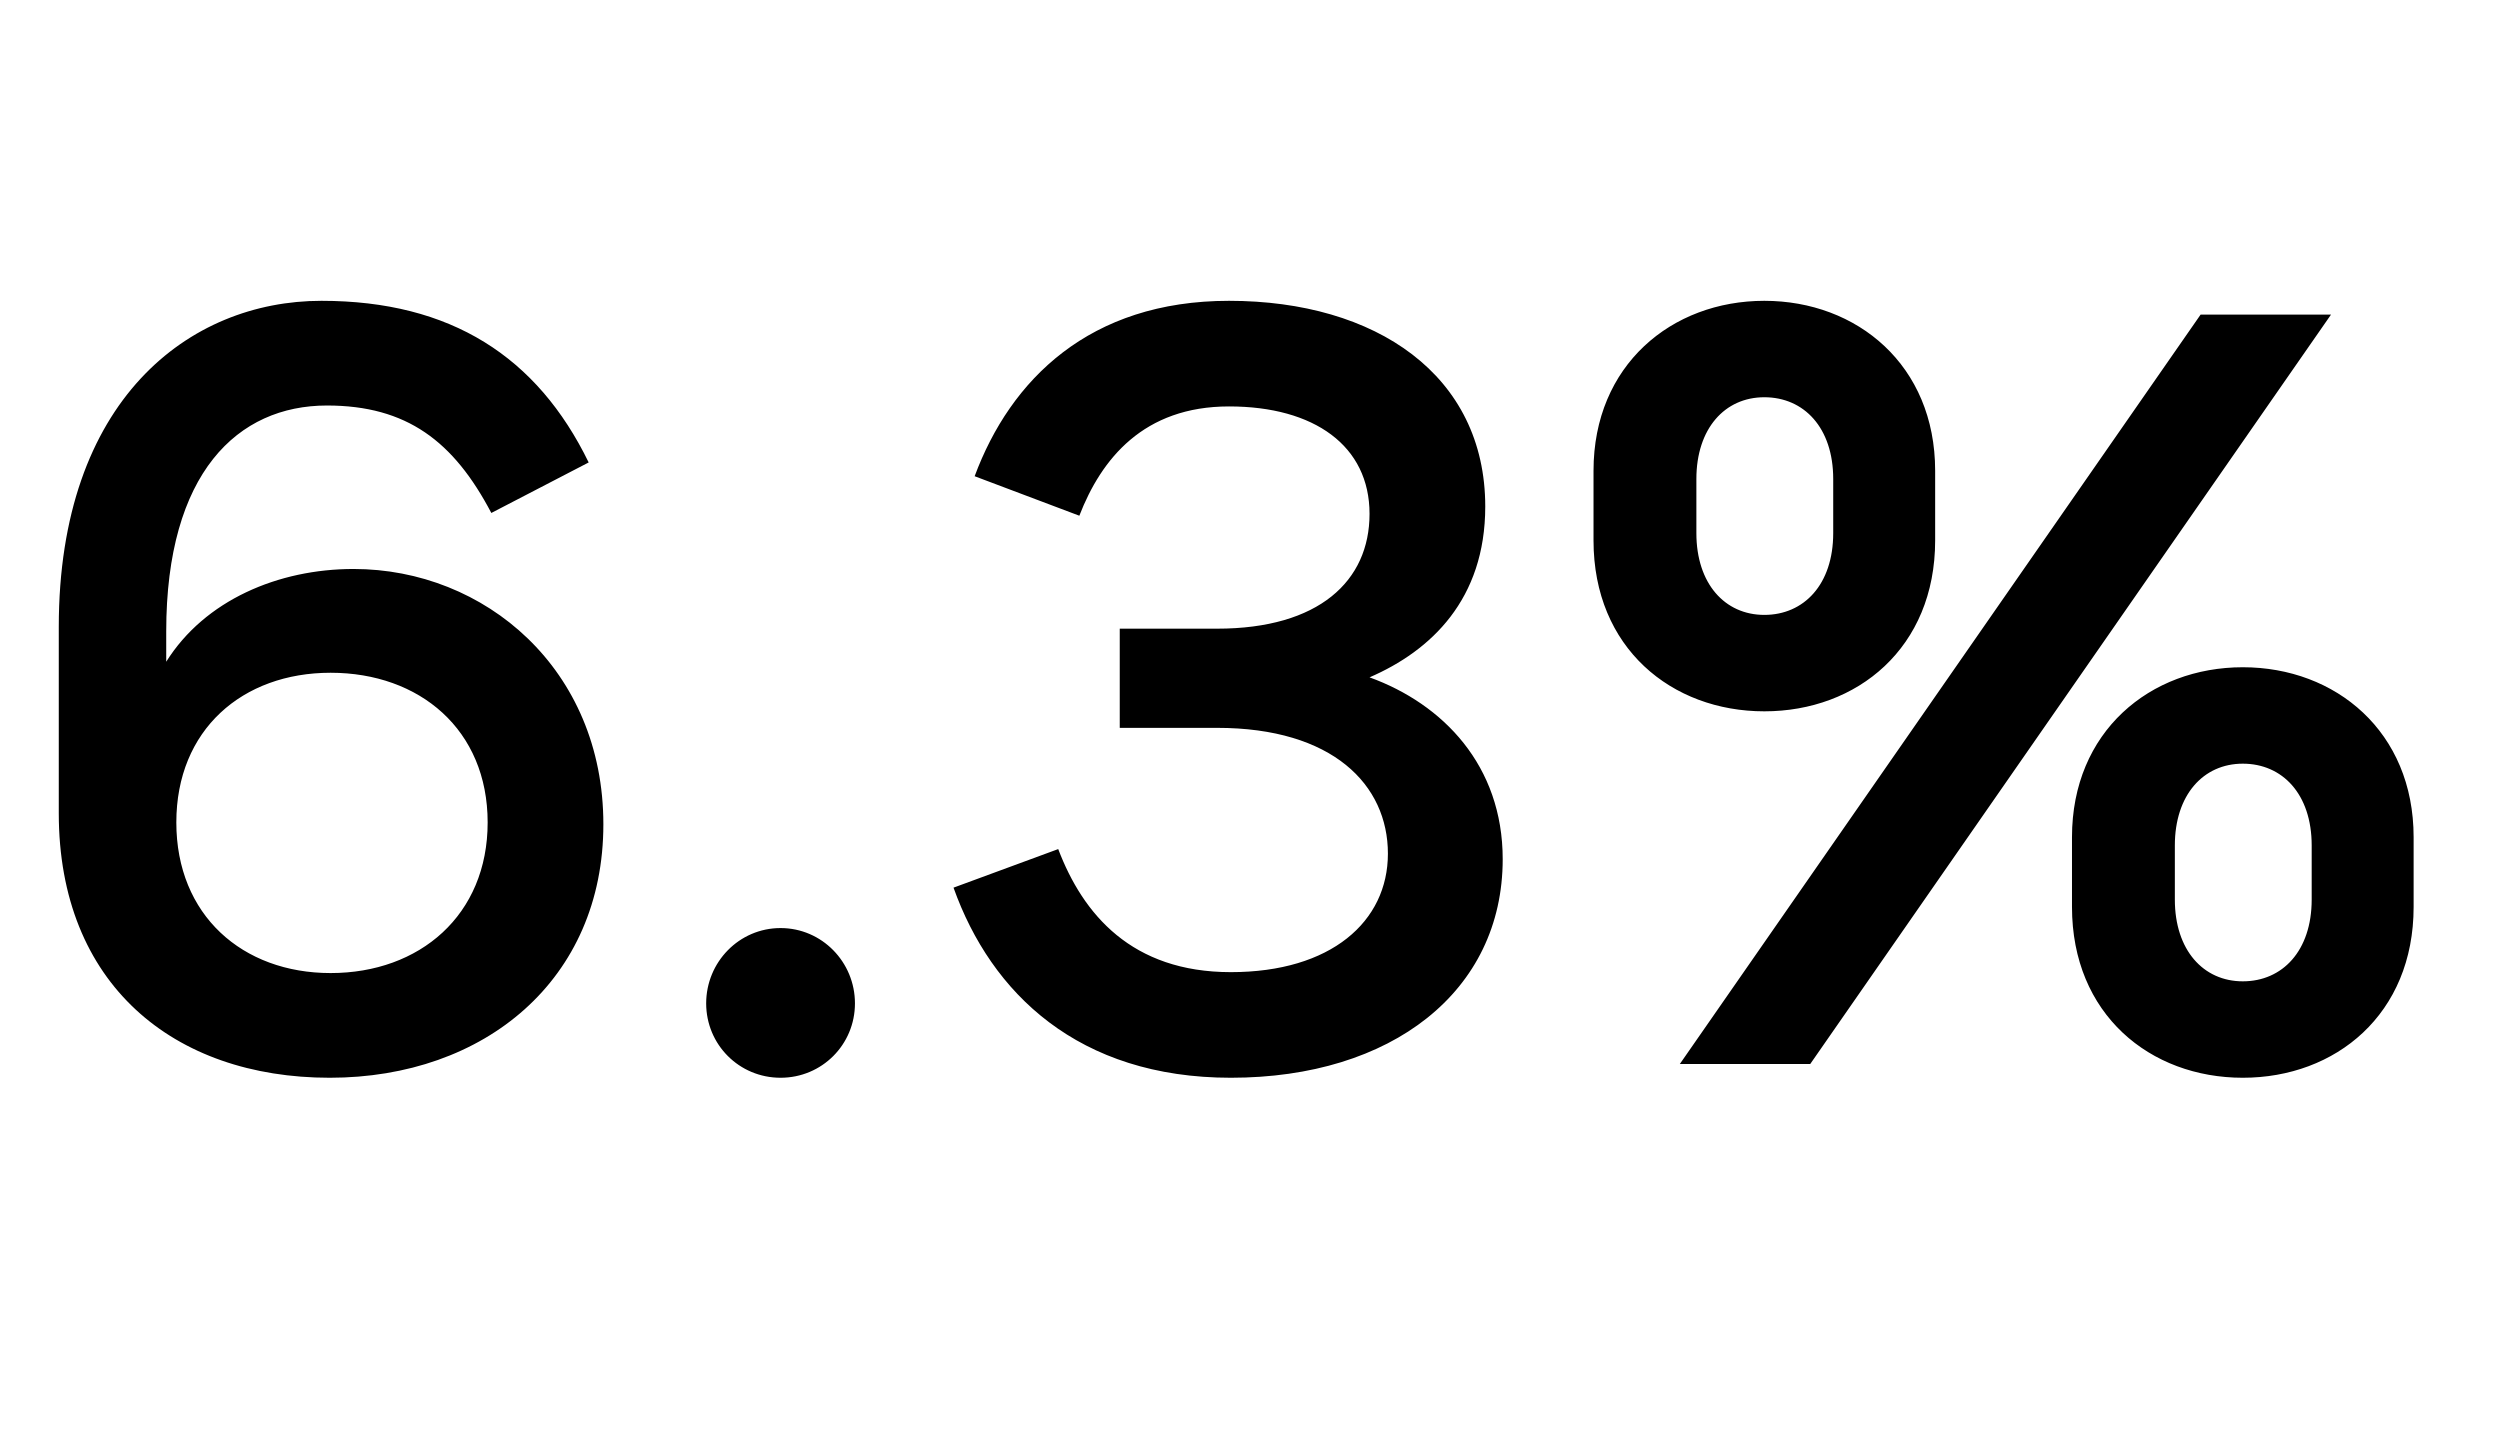 <svg width="49" height="28" viewBox="0 0 49 28" fill="none" xmlns="http://www.w3.org/2000/svg">
<path d="M6.93 11.152C5.454 11.152 4.014 11.764 3.258 12.97V12.376C3.258 9.262 4.662 7.948 6.408 7.948C7.974 7.948 8.892 8.65 9.63 10.054L11.538 9.064C10.53 6.994 8.838 5.896 6.3 5.896C3.708 5.896 1.152 7.84 1.152 12.286V15.94C1.152 19.288 3.402 21.124 6.462 21.124C9.504 21.124 11.826 19.198 11.826 16.156C11.826 13.114 9.504 11.152 6.93 11.152ZM6.48 19.072C4.752 19.072 3.456 17.938 3.456 16.12C3.456 14.302 4.752 13.186 6.48 13.186C8.226 13.186 9.558 14.302 9.558 16.12C9.558 17.938 8.226 19.072 6.48 19.072ZM15.299 21.124C16.109 21.124 16.757 20.476 16.757 19.666C16.757 18.856 16.109 18.19 15.299 18.19C14.489 18.19 13.841 18.856 13.841 19.666C13.841 20.476 14.489 21.124 15.299 21.124ZM18.689 17.398C19.427 19.468 21.137 21.124 24.125 21.124C27.275 21.124 29.453 19.432 29.453 16.84C29.453 15.004 28.283 13.798 26.843 13.276C28.049 12.754 29.111 11.746 29.111 9.928C29.111 7.354 26.969 5.896 24.089 5.896C21.353 5.896 19.805 7.444 19.103 9.334L21.155 10.108C21.587 8.992 22.415 7.966 24.089 7.966C25.763 7.966 26.843 8.74 26.843 10.072C26.843 11.386 25.853 12.322 23.855 12.322H21.947V14.266H23.855C26.123 14.266 27.203 15.382 27.203 16.732C27.203 18.064 26.087 19.054 24.125 19.054C22.181 19.054 21.227 17.92 20.741 16.642L18.689 17.398ZM34.581 13.942C36.4 13.942 37.929 12.7 37.929 10.594V9.226C37.929 7.156 36.4 5.896 34.581 5.896C32.764 5.896 31.233 7.156 31.233 9.226V10.594C31.233 12.7 32.764 13.942 34.581 13.942ZM35.481 20.854L45.688 6.166H43.132L32.925 20.854H35.481ZM34.581 12.052C33.807 12.052 33.249 11.44 33.249 10.45V9.388C33.249 8.398 33.807 7.786 34.581 7.786C35.355 7.786 35.931 8.38 35.931 9.388V10.45C35.931 11.458 35.355 12.052 34.581 12.052ZM43.959 21.124C45.778 21.124 47.307 19.882 47.307 17.776V16.408C47.307 14.338 45.778 13.078 43.959 13.078C42.142 13.078 40.611 14.338 40.611 16.408V17.776C40.611 19.882 42.142 21.124 43.959 21.124ZM43.959 19.234C43.185 19.234 42.627 18.622 42.627 17.632V16.57C42.627 15.58 43.185 14.968 43.959 14.968C44.733 14.968 45.309 15.562 45.309 16.57V17.632C45.309 18.64 44.733 19.234 43.959 19.234Z" fill="black"/>
</svg>
